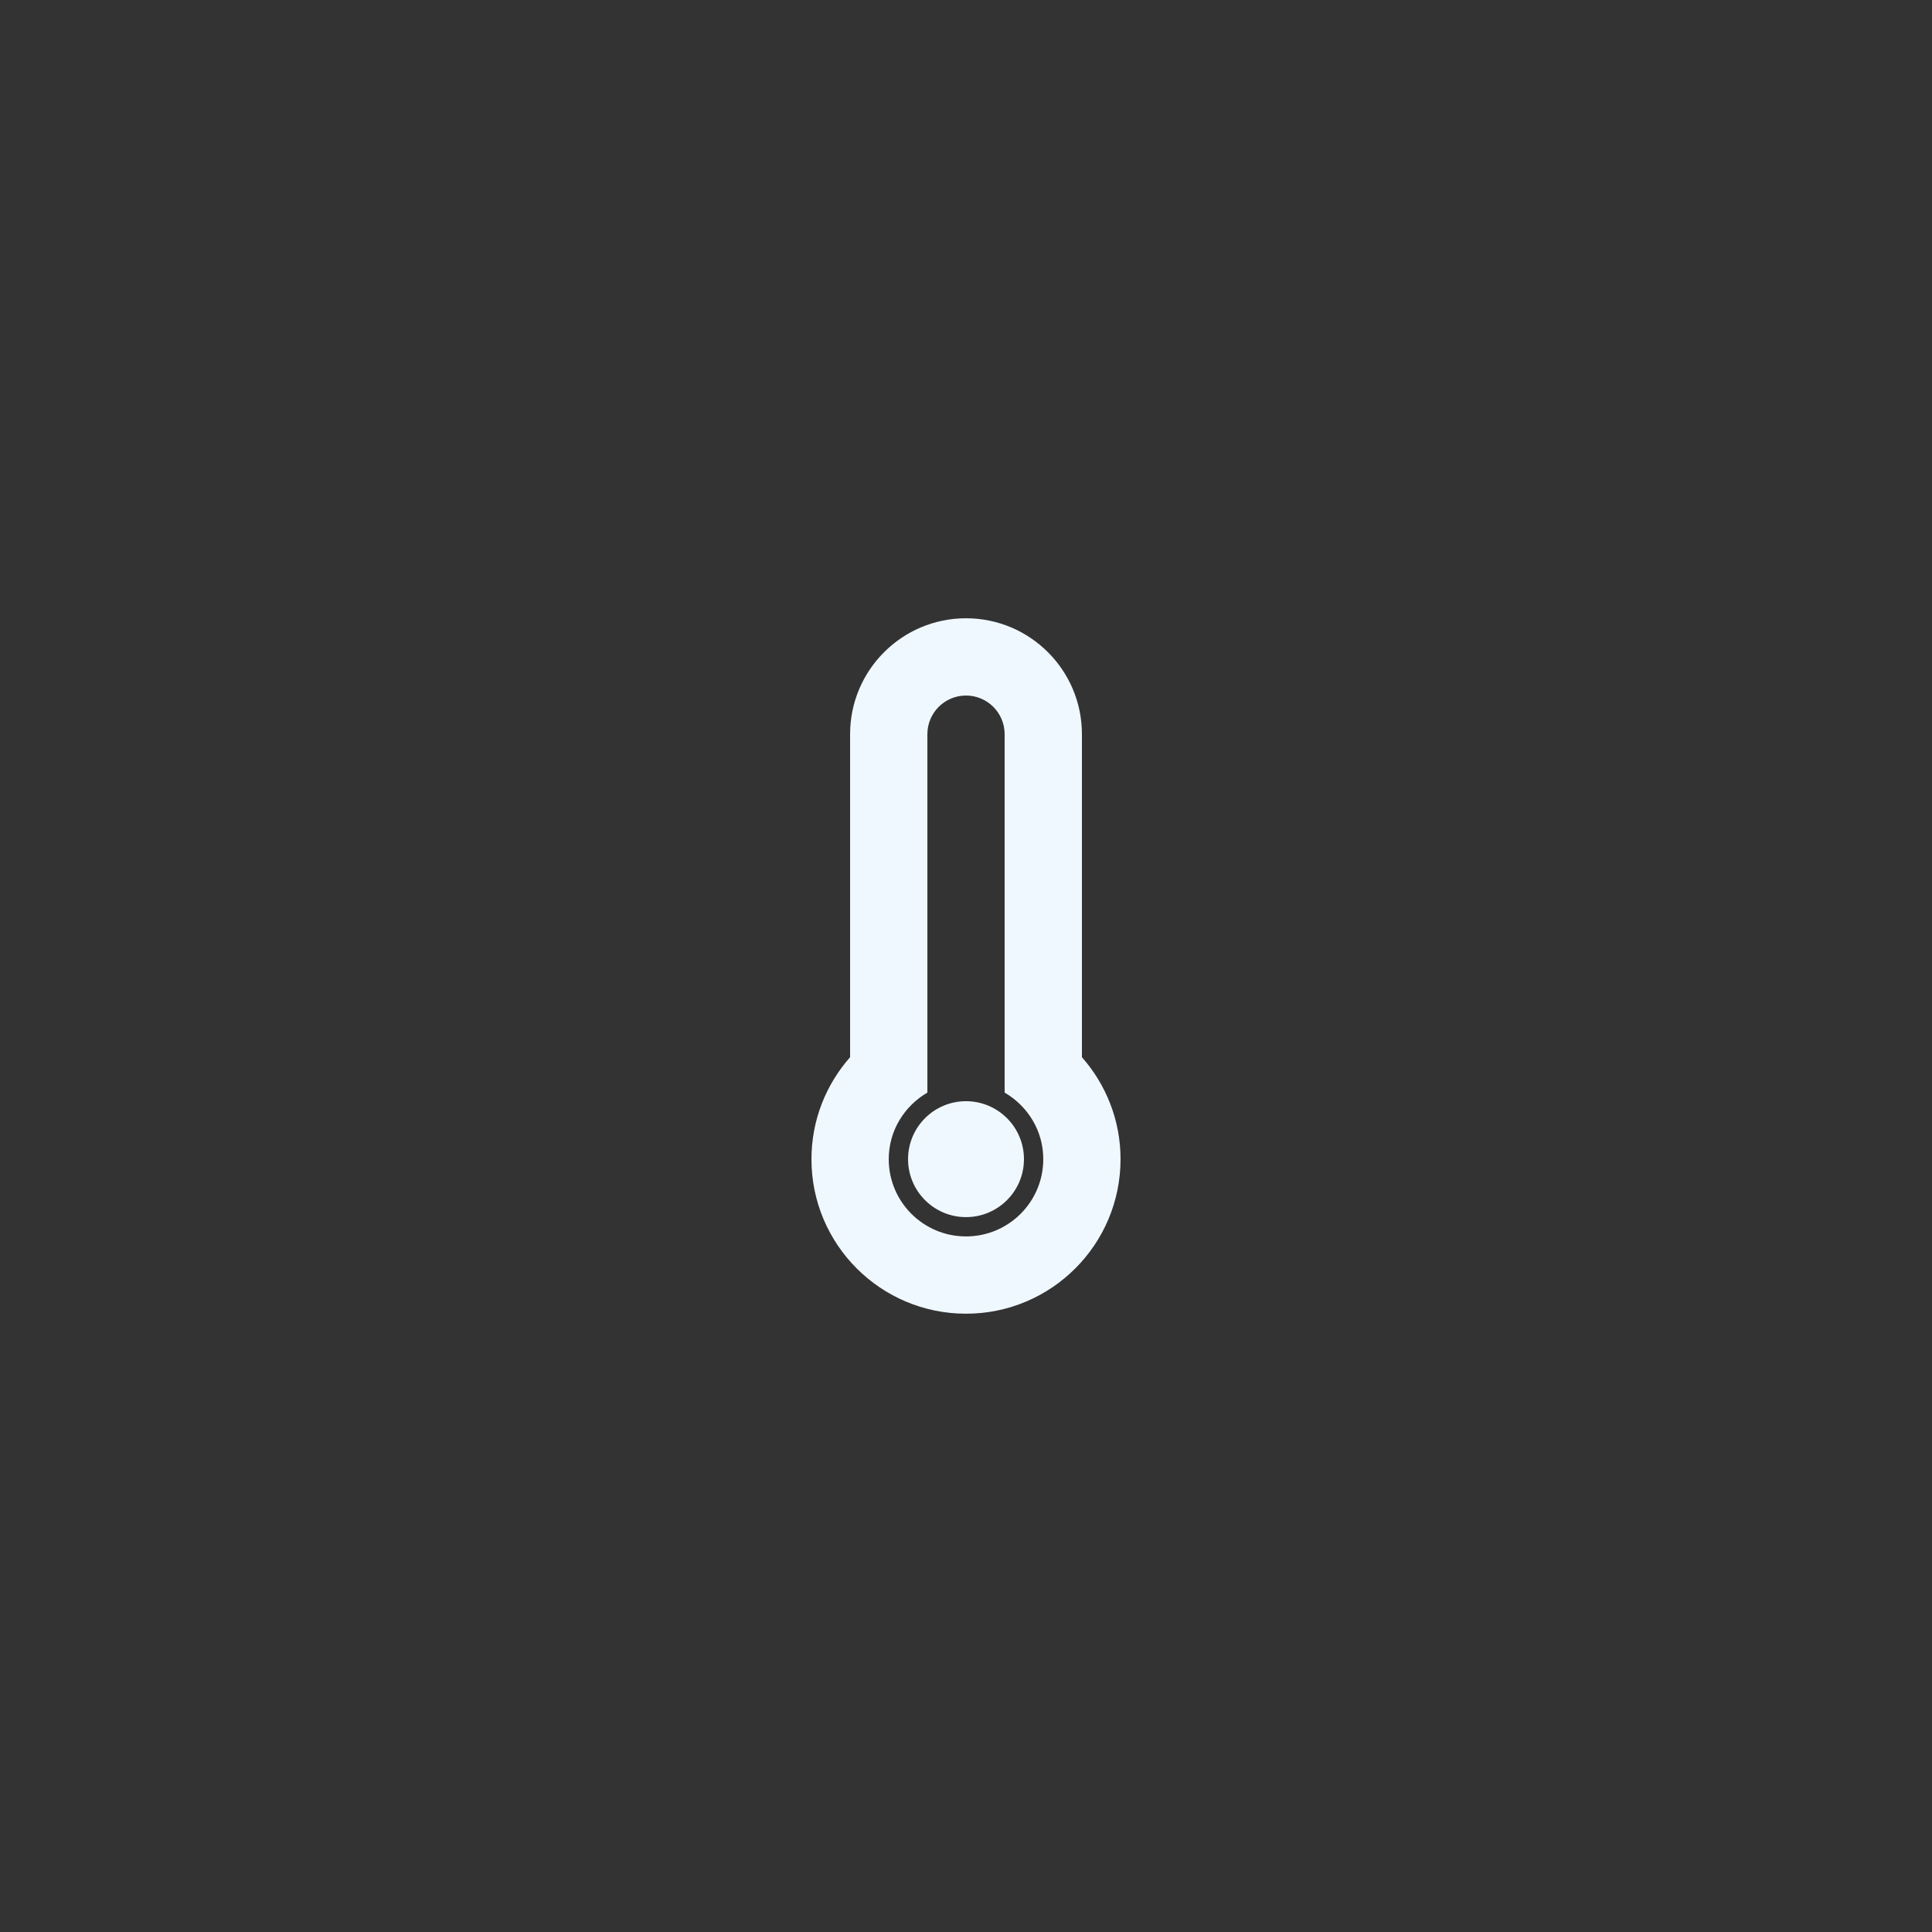 <?xml version="1.0" encoding="utf-8"?>
<!-- Generator: Adobe Illustrator 15.1.0, SVG Export Plug-In . SVG Version: 6.00 Build 0)  -->
<!DOCTYPE svg PUBLIC "-//W3C//DTD SVG 1.1//EN" "http://www.w3.org/Graphics/SVG/1.1/DTD/svg11.dtd">
<svg version="1.1" id="Layer_1" xmlns="http://www.w3.org/2000/svg" xmlns:xlink="http://www.w3.org/1999/xlink" x="0px" y="0px"
	 width="100px" height="100px" viewBox="0 0 100 100" enable-background="new 0 0 100 100" xml:space="preserve">
<rect x="0" y="0" width="100" height="100" fill="#333333" stroke="none"/>
<path fill="aliceblue" fill-rule="evenodd" clip-rule="evenodd" d="M50,67.997c-4.417,0-7.999-3.581-7.999-7.999c0-2.025,0.759-3.869,2-5.278V38.001
	c0-3.313,2.687-5.999,5.999-5.999c3.313,0,6,2.686,6,5.999V54.72c1.24,1.409,1.999,3.253,1.999,5.278
	C57.999,64.416,54.418,67.997,50,67.997z M52,56.553v-4.292V42v-3.999c0-1.104-0.896-2-2-2s-1.999,0.896-1.999,2V42v10.261v4.292
	c-1.19,0.693-2,1.969-2,3.445c0,2.209,1.791,3.999,3.999,3.999c2.209,0,4-1.79,4-3.999C54,58.521,53.19,57.246,52,56.553z
	 M50,62.998c-1.656,0-2.999-1.344-2.999-3s1.343-3,2.999-3c1.657,0,3,1.344,3,3S51.657,62.998,50,62.998z"/>
</svg>
